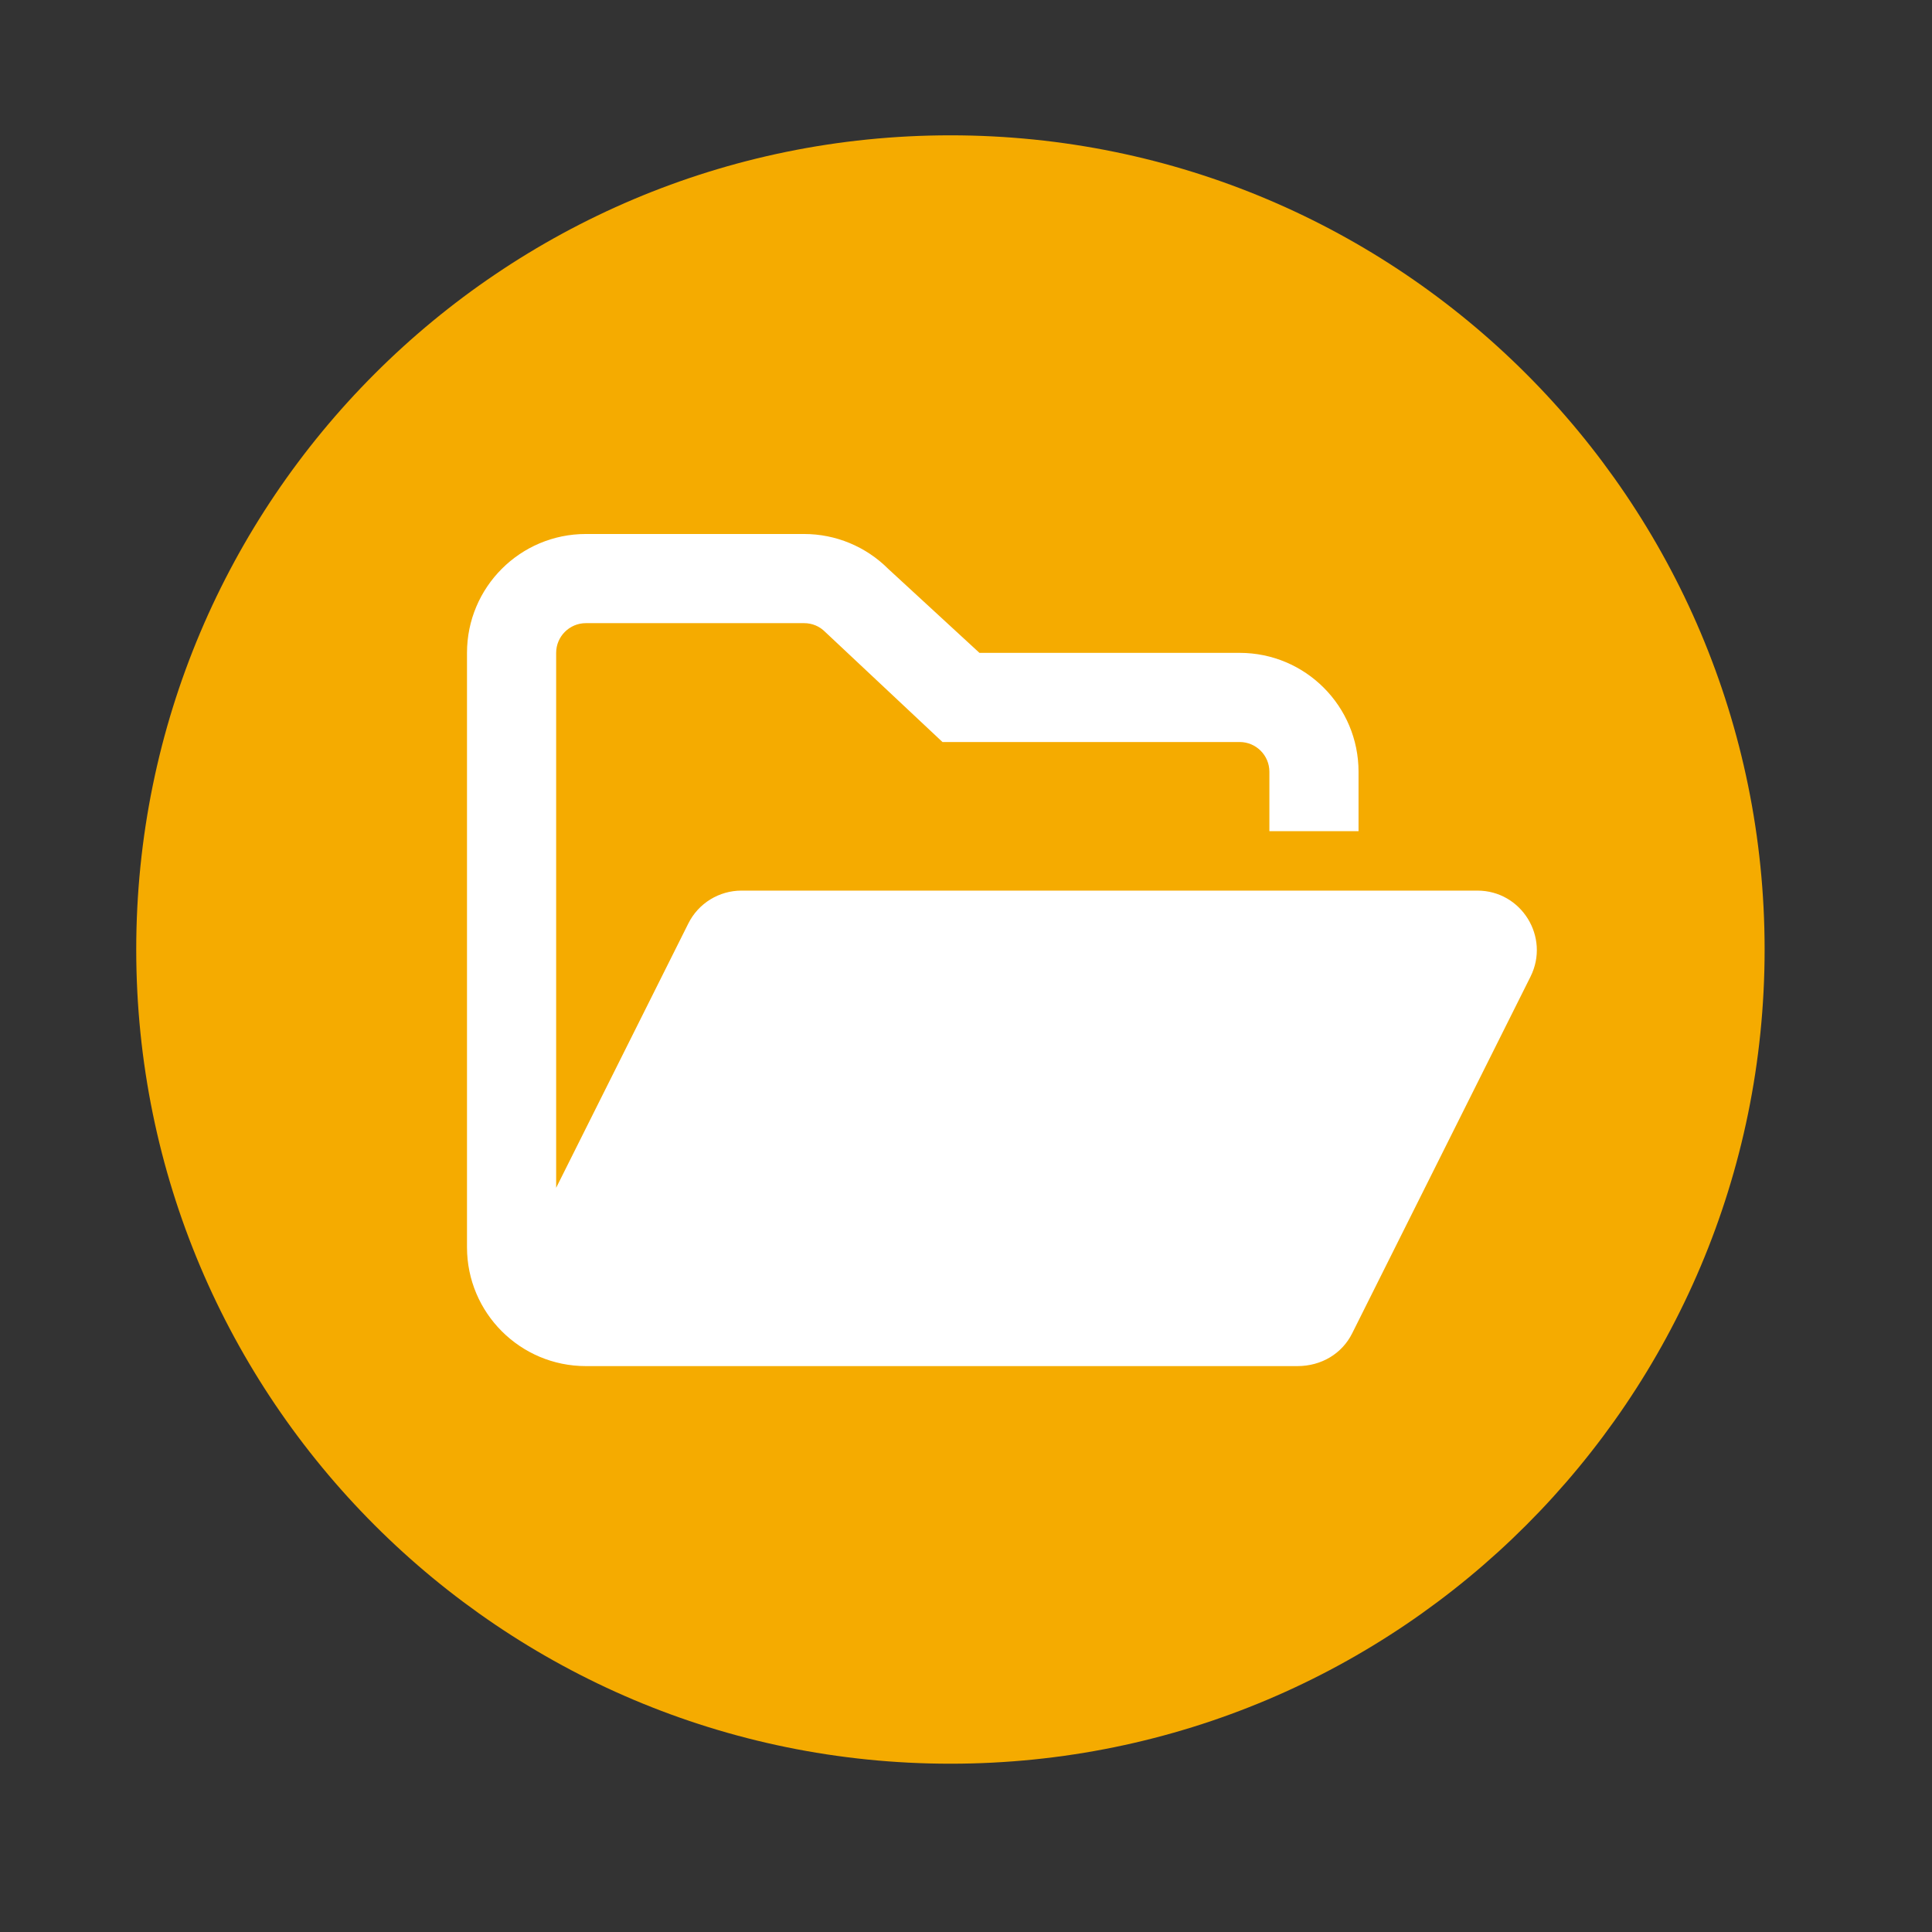 <?xml version="1.0" encoding="UTF-8" standalone="no"?>
<svg
   width="64"
   height="64"
   version="1.1"
   viewBox="0 0 16.933 16.933"
   id="svg20"
   sodipodi:docname="file-manager.svg"
   inkscape:version="1.2.1 (9c6d41e410, 2022-07-14)"
   xmlns:inkscape="http://www.inkscape.org/namespaces/inkscape"
   xmlns:sodipodi="http://sodipodi.sourceforge.net/DTD/sodipodi-0.dtd"
   xmlns="http://www.w3.org/2000/svg"
   xmlns:svg="http://www.w3.org/2000/svg">
  <rect x="0" y="0" width="16.933" height="16.933" fill="#333333" stroke="none"/>
  <sodipodi:namedview
     id="namedview22"
     pagecolor="#505050"
     bordercolor="#eeeeee"
     borderopacity="1"
     inkscape:showpageshadow="0"
     inkscape:pageopacity="0"
     inkscape:pagecheckerboard="0"
     inkscape:deskcolor="#505050"
     showgrid="false"
     inkscape:zoom="8.4189901"
     inkscape:cx="9.8586646"
     inkscape:cy="24.230935"
     inkscape:window-width="1850"
     inkscape:window-height="1011"
     inkscape:window-x="0"
     inkscape:window-y="0"
     inkscape:window-maximized="1"
     inkscape:current-layer="g336" />
  <defs
     id="defs7">
    <linearGradient
       id="a-9"
       x1="42"
       x2="44"
       y1="51"
       y2="55"
       gradientTransform="scale(.265)"
       gradientUnits="userSpaceOnUse">
      <stop
         offset="0"
         id="stop2" />
      <stop
         stop-opacity="0"
         offset="1"
         id="stop4" />
    </linearGradient>
  </defs>
  <g
     transform="matrix(0.223,0,0,0.223,-120.118,-127.262)"
     id="g336"
     style="clip-rule:evenodd;fill-rule:evenodd;stroke-linejoin:round;stroke-miterlimit:2">
    <g
       transform="translate(32,64)"
       id="g330">
      <path
         d="m 576,544 c 0,-17.673 -14.327,-32 -32,-32 0,0 0,0 0,0 -17.673,0 -32,14.327 -32,32 0,0 0,0 0,0 0,17.673 14.327,32 32,32 v 0 c 17.673,0 32,-14.327 32,-32 z"
         style="fill:#f5ab00;fill-opacity:1"
         id="path328" />
    </g>
    <g
       transform="matrix(0.073,0,0,0.073,557,589.333)"
       id="g334">
      <path
         d="m 572.6,270.3 -96,192 C 471.2,473.2 460.1,480 447.1,480 H 64 C 28.65,480 0,451.34 0,416 V 96 C 0,60.66 28.65,32 64,32 h 117.5 c 16.97,0 33.25,6.742 45.26,18.75 L 275.9,96 H 416 c 35.35,0 64,28.66 64,64 v 32 h -48 v -32 c 0,-8.824 -7.178,-16 -16,-16 H 256 L 192.8,84.69 C 189.8,81.66 185.8,80 181.5,80 H 64 C 55.18,80 48,87.18 48,96 V 384 L 119.16,241.7 C 124.6,230.8 135.7,224 147.8,224 H 544 c 23.7,0 39.2,25 28.6,46.3 z"
         style="fill:#ffffff;fill-rule:nonzero"
         id="path332" />
    </g>
  </g>
</svg>
